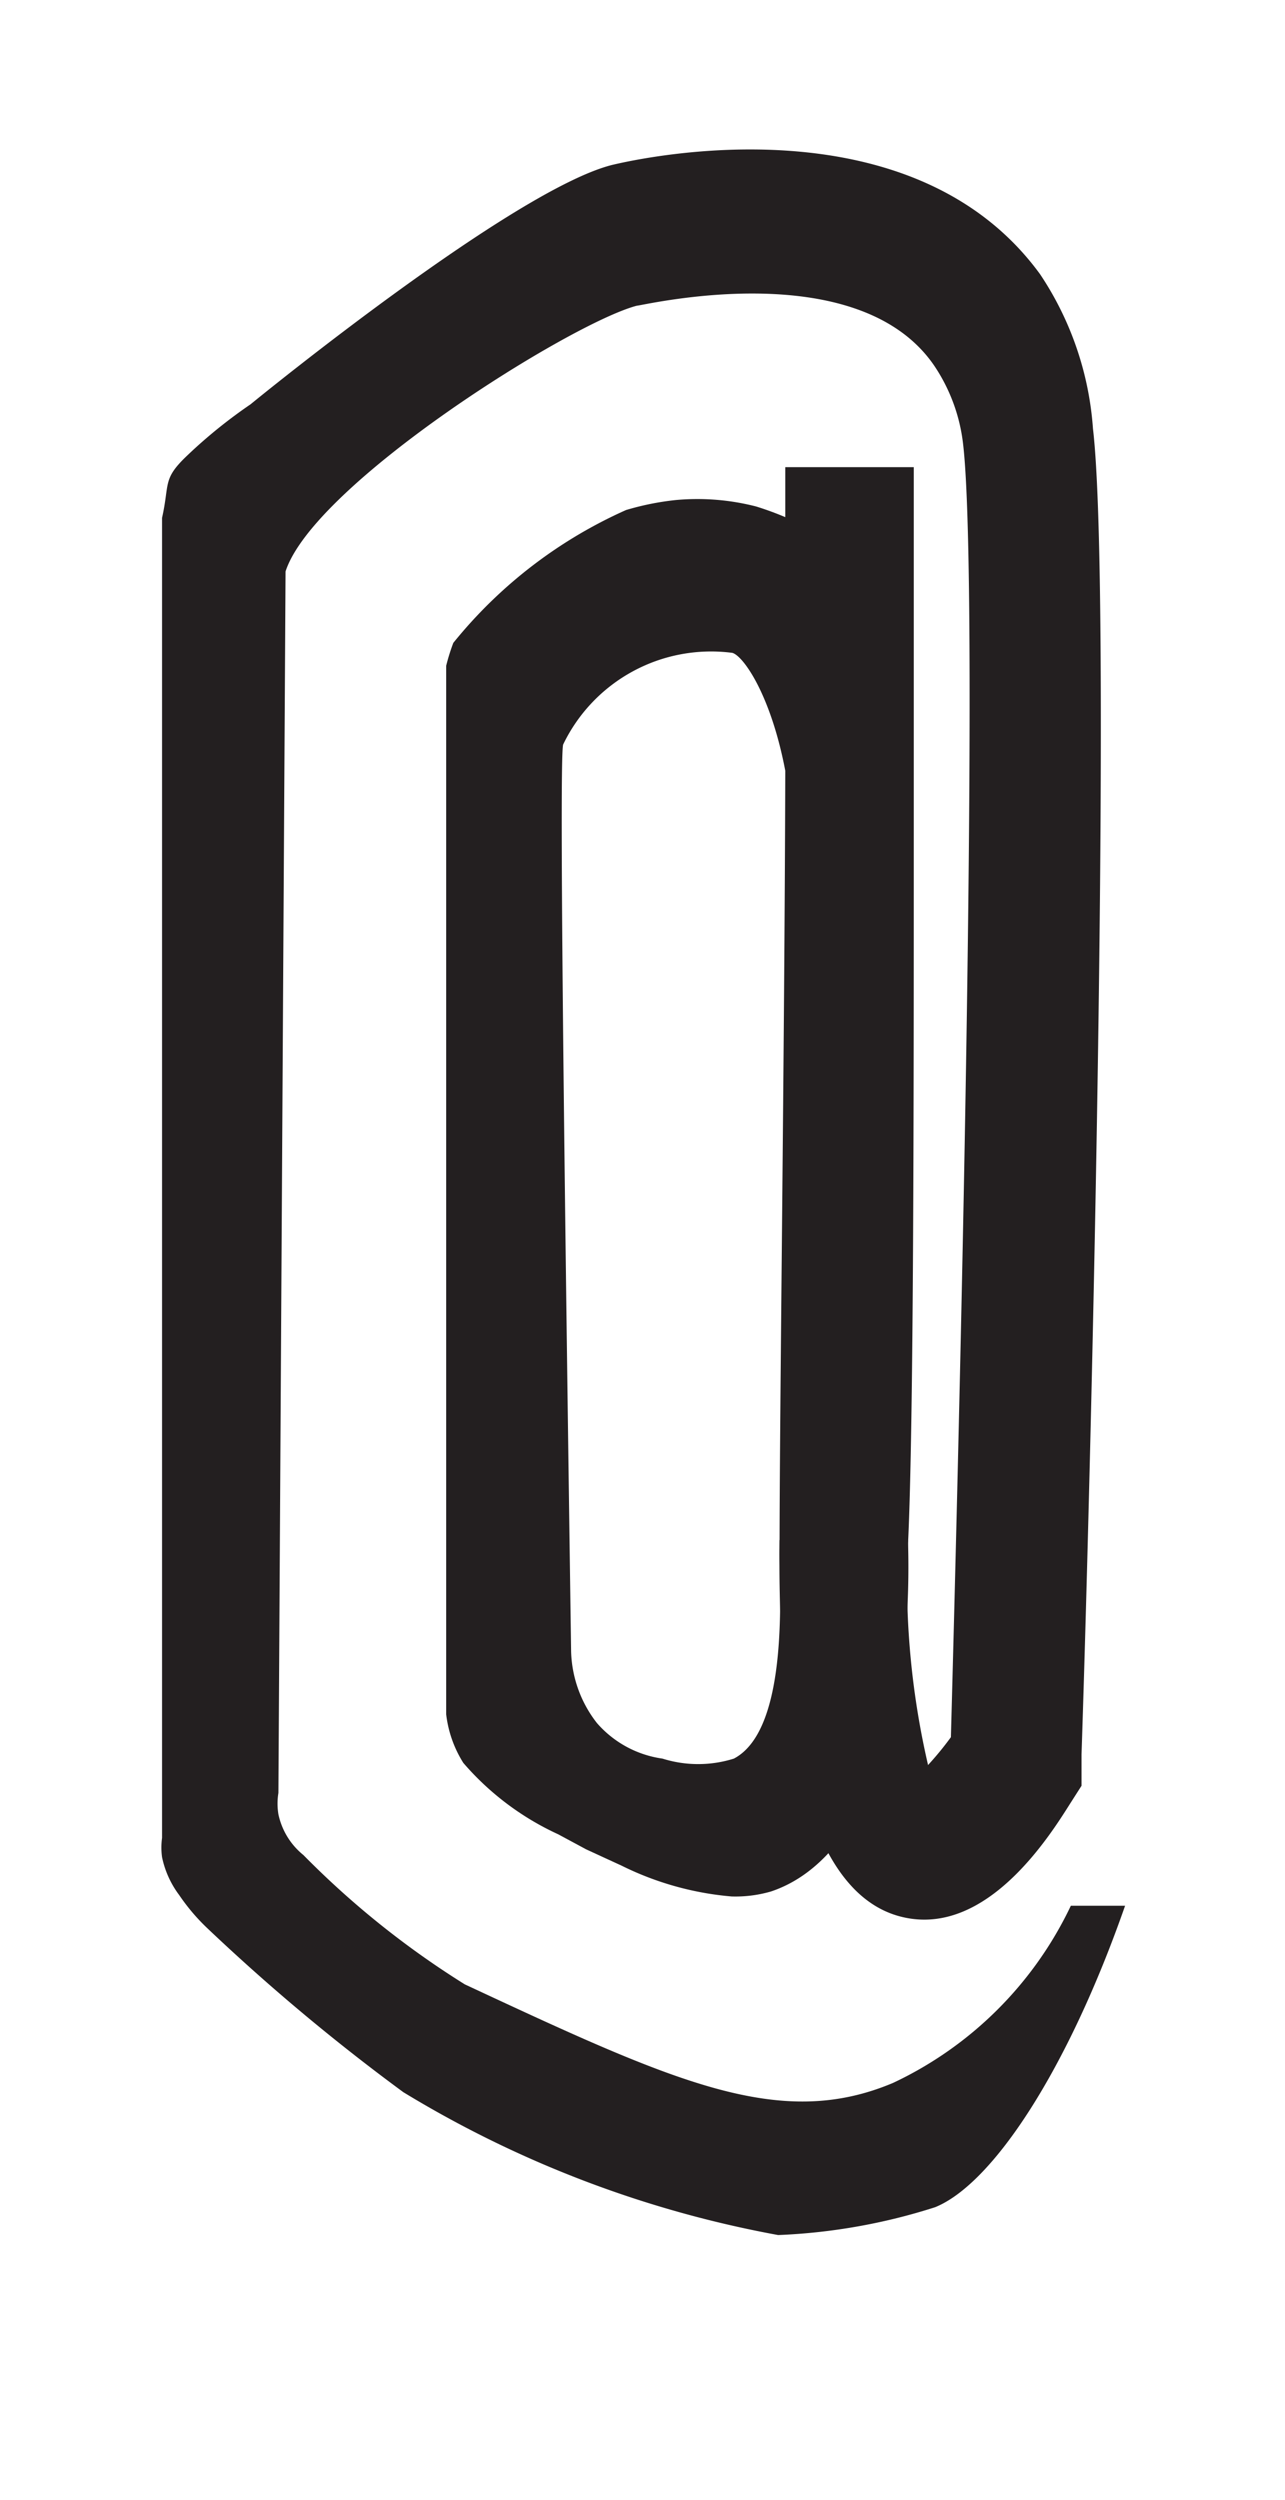 <svg xmlns="http://www.w3.org/2000/svg" viewBox="0 0 18 35"><defs><style>.a{fill:#231f20;}</style></defs><path class="a" d="M10.25,26.55a4.28,4.28,0,0,1-1.54-.43l-.5-.23-.39-.21a3.9,3.9,0,0,1-1.33-1A1.63,1.63,0,0,1,6.25,24q0-7.34,0-14.68A2.84,2.84,0,0,1,6.35,9,6.52,6.52,0,0,1,8.77,7.14,3.83,3.83,0,0,1,9.47,7a3.31,3.31,0,0,1,1.12.09,4.28,4.28,0,0,1,.41.15c0-.28,0-.51,0-.7l1.8,0c0,.74,0,5,0,5.16,0,3.72,0,8.21-.08,9.9.07,2.58-.66,4.46-1.92,4.88A1.79,1.79,0,0,1,10.25,26.55ZM8,23.12a1.7,1.7,0,0,0,.36,1,1.49,1.49,0,0,0,.92.5,1.67,1.67,0,0,0,1,0c.8-.42.63-2.48.64-2.94,0-1.88.07-7,.08-10.89-.2-1.05-.58-1.6-.74-1.65a2.3,2.3,0,0,0-2.37,1.28C7.82,10.53,7.94,18.86,8,23.12Z"/><path class="a" d="M10.9,31.29a15.44,15.44,0,0,1-5.25-2A28.58,28.58,0,0,1,2.91,27a2.81,2.81,0,0,1-.4-.47A1.33,1.33,0,0,1,2.27,26a1,1,0,0,1,0-.27c0-6.16,0-17.79,0-18.48.11-.49,0-.54.36-.88a7,7,0,0,1,.88-.71c.17-.14,3.69-3,5.06-3.35.42-.1,4.2-.94,6,1.53A4.45,4.45,0,0,1,15.31,6c.26,2.2,0,13.71-.16,18.56V25l-.16.25c-.29.46-1.17,1.86-2.34,1.59-1.48-.34-1.76-3.06-1.73-5.28l1.8,0A11.41,11.41,0,0,0,13,24.71a4.5,4.5,0,0,0,.32-.39c.27-9.93.34-16.69.17-18.11a2.46,2.46,0,0,0-.41-1.1C12,3.55,9,4.28,8.92,4.28,8,4.52,4.4,6.77,4,8l-.1,17.1a.92.92,0,0,0,0,.3,1,1,0,0,0,.35.57,12.33,12.33,0,0,0,2.26,1.81c2.94,1.37,4.41,2.05,6,1.38A5.21,5.21,0,0,0,15,26.68l.76,0c-.8,2.29-1.85,3.89-2.66,4.22A8.28,8.28,0,0,1,10.9,31.29Z"/><path class="a" d="M2.74,26.6l0-.75"/><path class="a" d="M8.13,10.56l.3,0"/></svg>